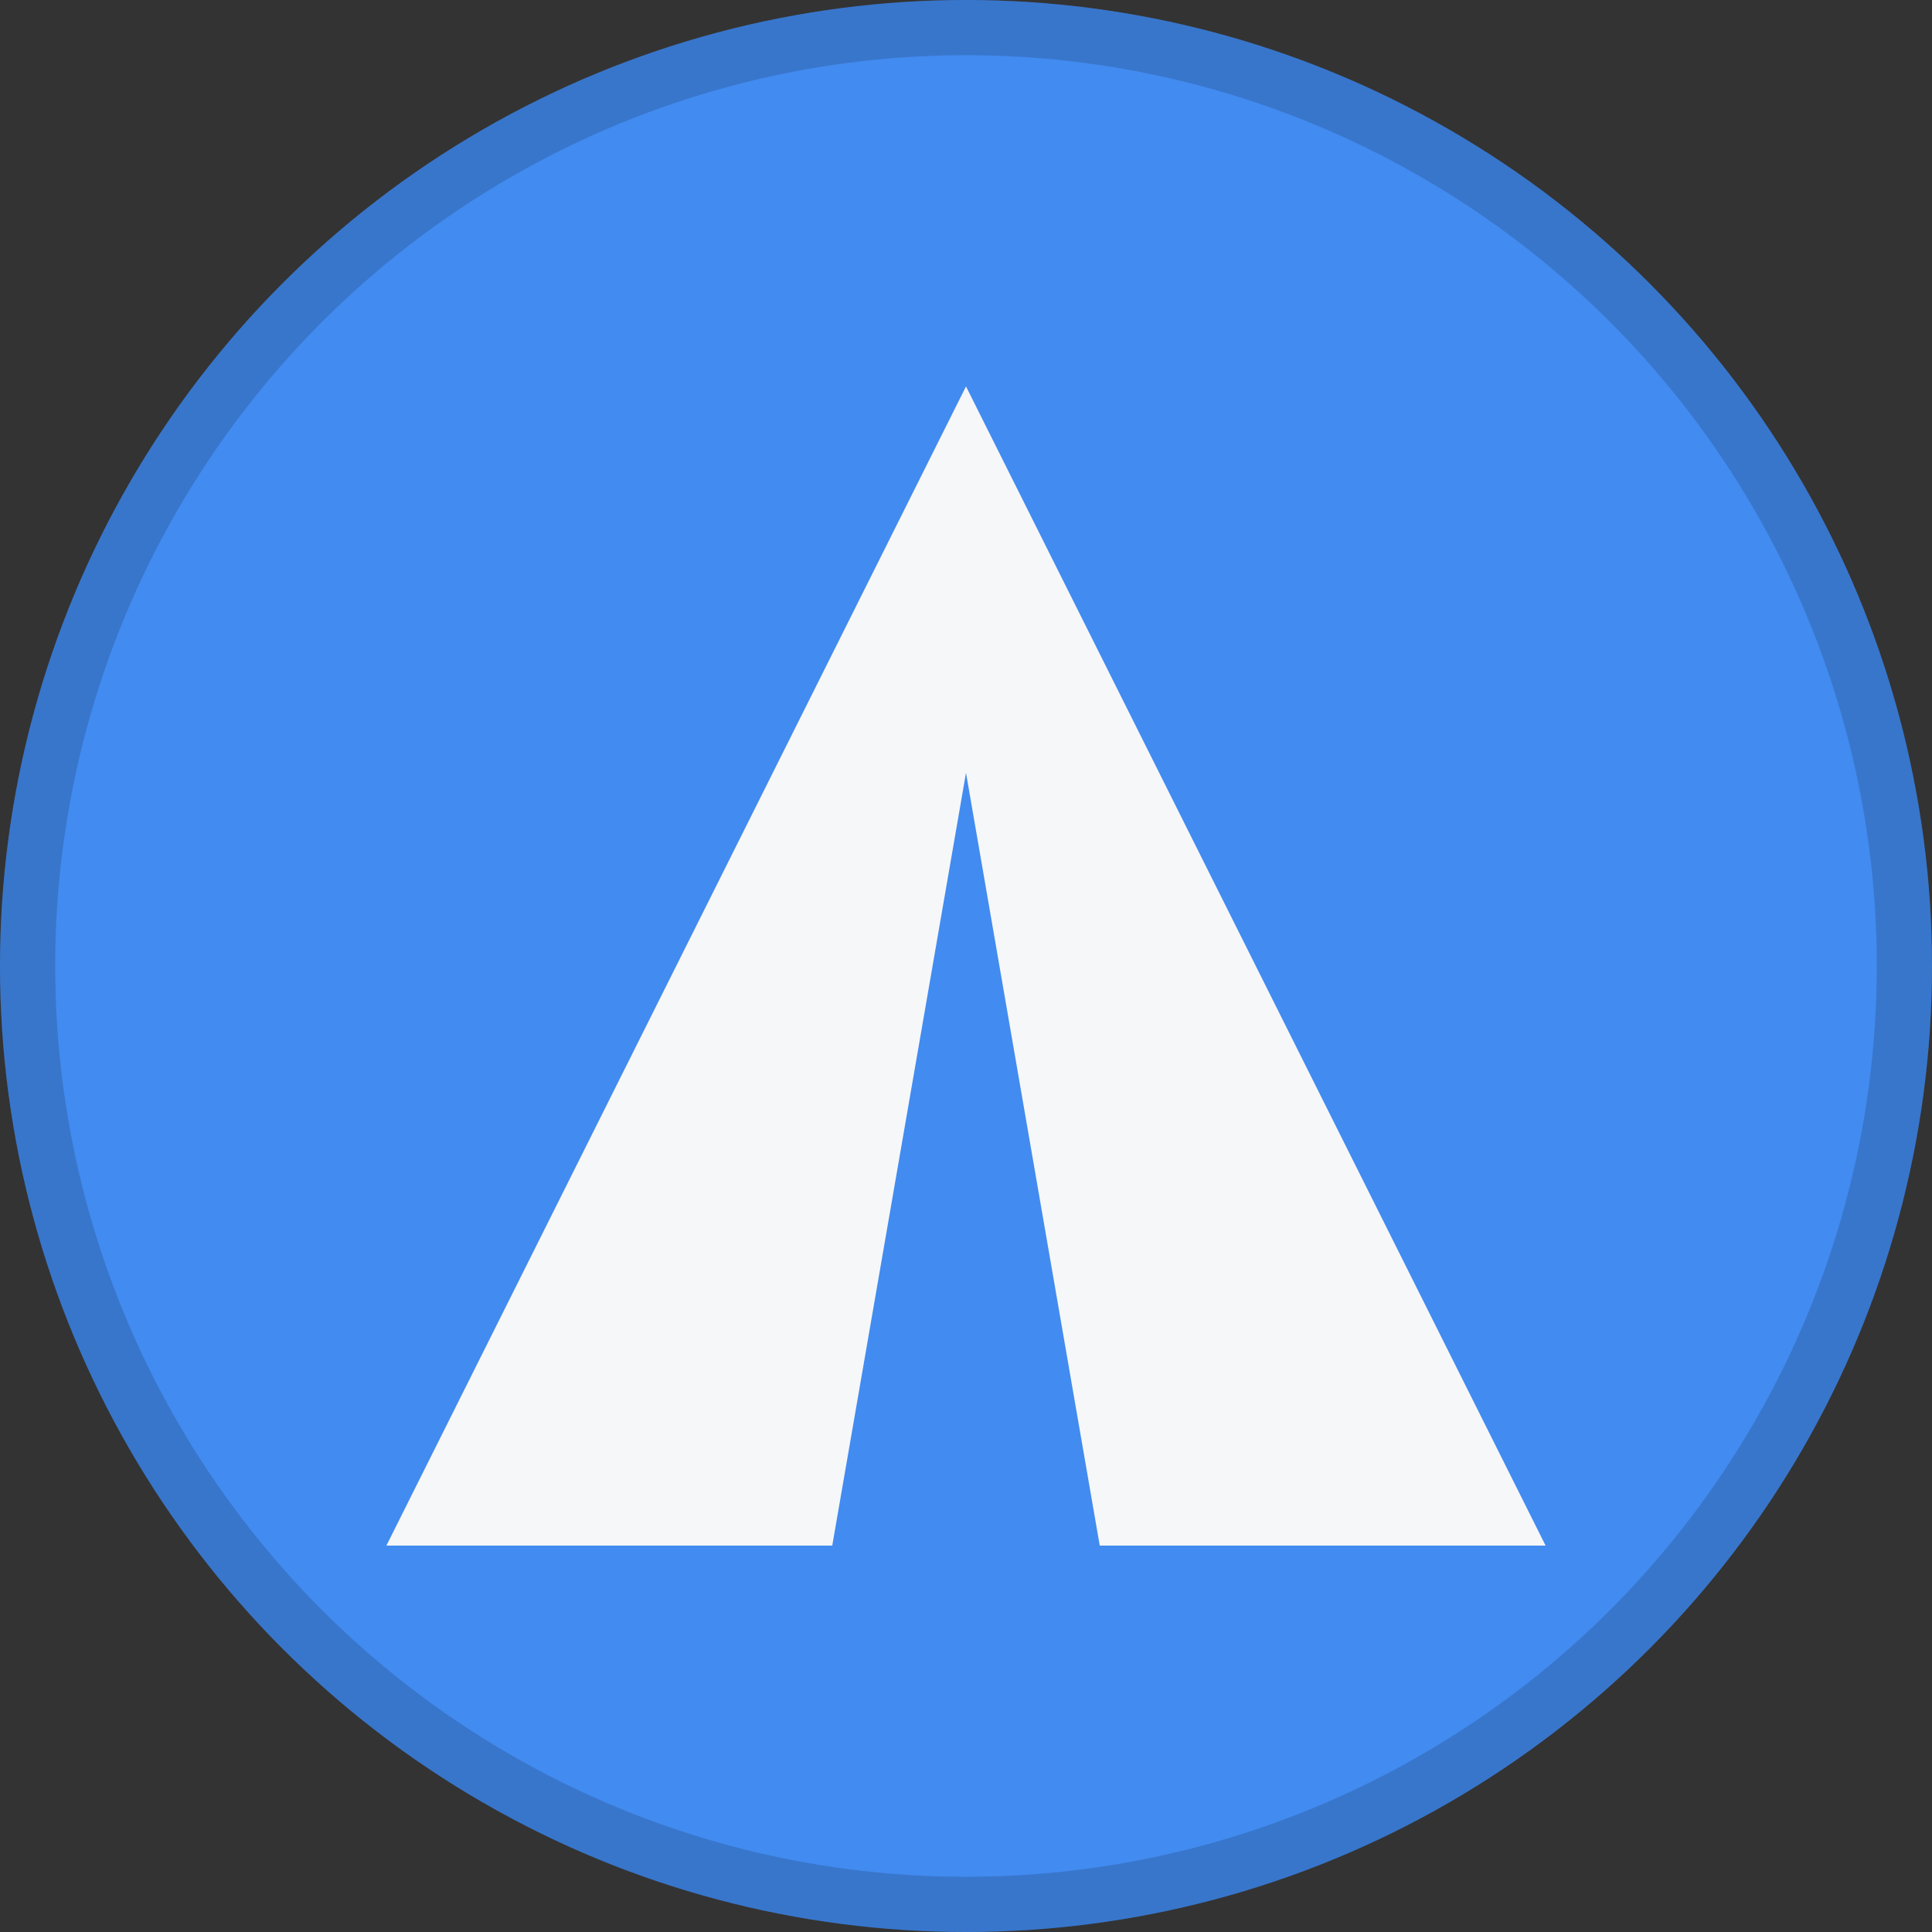 <svg width="35" height="35" viewBox="0 0 35 35" fill="none" xmlns="http://www.w3.org/2000/svg">
<rect x="0" y="0" width="35" height="35" fill="#333333" stroke="none"/>
<circle cx="17.5" cy="17.5" r="17.5" fill="#428BF0"/>
<circle cx="17.5" cy="17.5" r="17" stroke="black" stroke-opacity="0.15"/>
<path d="M28 28L17.5 7L7 28H15.077L17.5 14L19.923 28H28Z" fill="#F6F7F8"/>
</svg>
